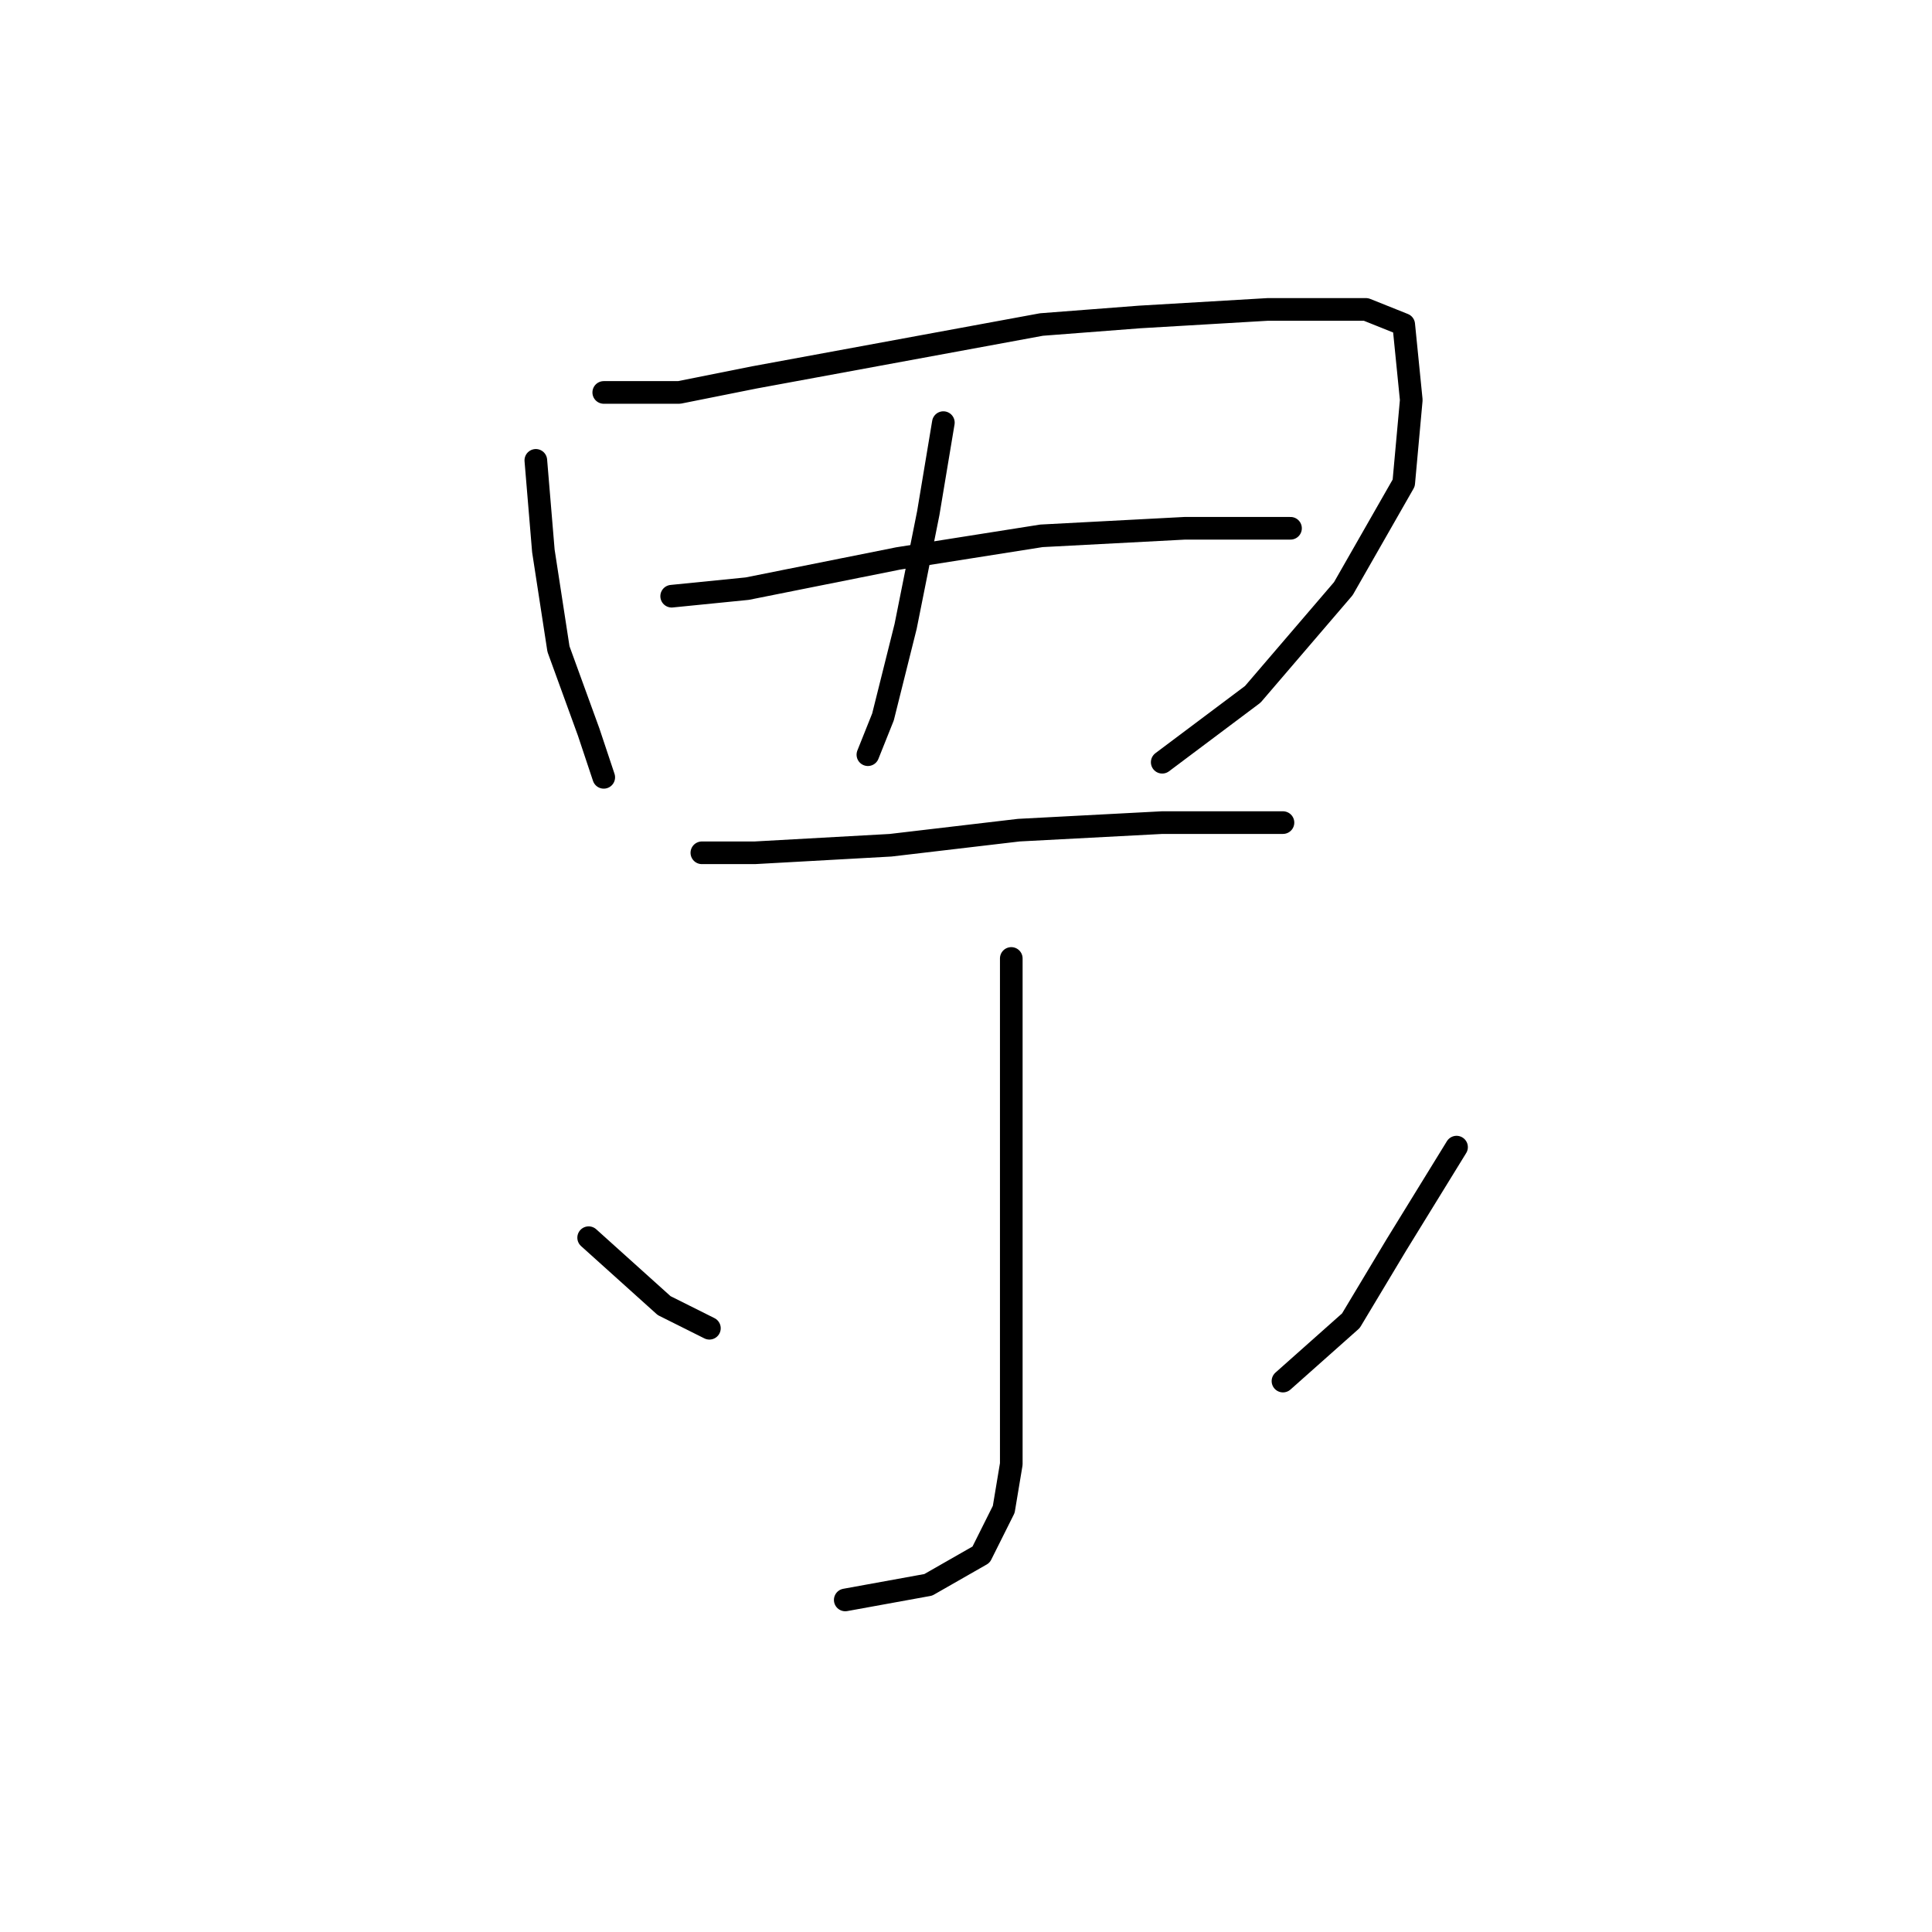 <?xml version="1.0" standalone="no"?>
    <svg width="256" height="256" xmlns="http://www.w3.org/2000/svg" version="1.1">
    <polyline stroke="black" stroke-width="3" stroke-linecap="round" fill="transparent" stroke-linejoin="round" points="71 61 72 73 74 86 78 97 80 103 80 103 " />
        <polyline stroke="black" stroke-width="3" stroke-linecap="round" fill="transparent" stroke-linejoin="round" points="80 52 90 52 100 50 138 43 151 42 168 41 181 41 186 43 187 53 186 64 178 78 166 92 154 101 154 101 " />
        <polyline stroke="black" stroke-width="3" stroke-linecap="round" fill="transparent" stroke-linejoin="round" points="125 56 123 68 120 83 117 95 115 100 115 100 " />
        <polyline stroke="black" stroke-width="3" stroke-linecap="round" fill="transparent" stroke-linejoin="round" points="89 79 99 78 119 74 138 71 157 70 167 70 171 70 171 70 " />
        <polyline stroke="black" stroke-width="3" stroke-linecap="round" fill="transparent" stroke-linejoin="round" points="93 113 100 113 118 112 135 110 154 109 166 109 170 109 170 109 " />
        <polyline stroke="black" stroke-width="3" stroke-linecap="round" fill="transparent" stroke-linejoin="round" points="134 127 134 146 134 166 134 183 134 194 133 200 130 206 123 210 112 212 112 212 " />
        <polyline stroke="black" stroke-width="3" stroke-linecap="round" fill="transparent" stroke-linejoin="round" points="78 164 88 173 94 176 94 176 " />
        <polyline stroke="black" stroke-width="3" stroke-linecap="round" fill="transparent" stroke-linejoin="round" points="193 152 185 165 179 175 170 183 170 183 " />
        </svg>